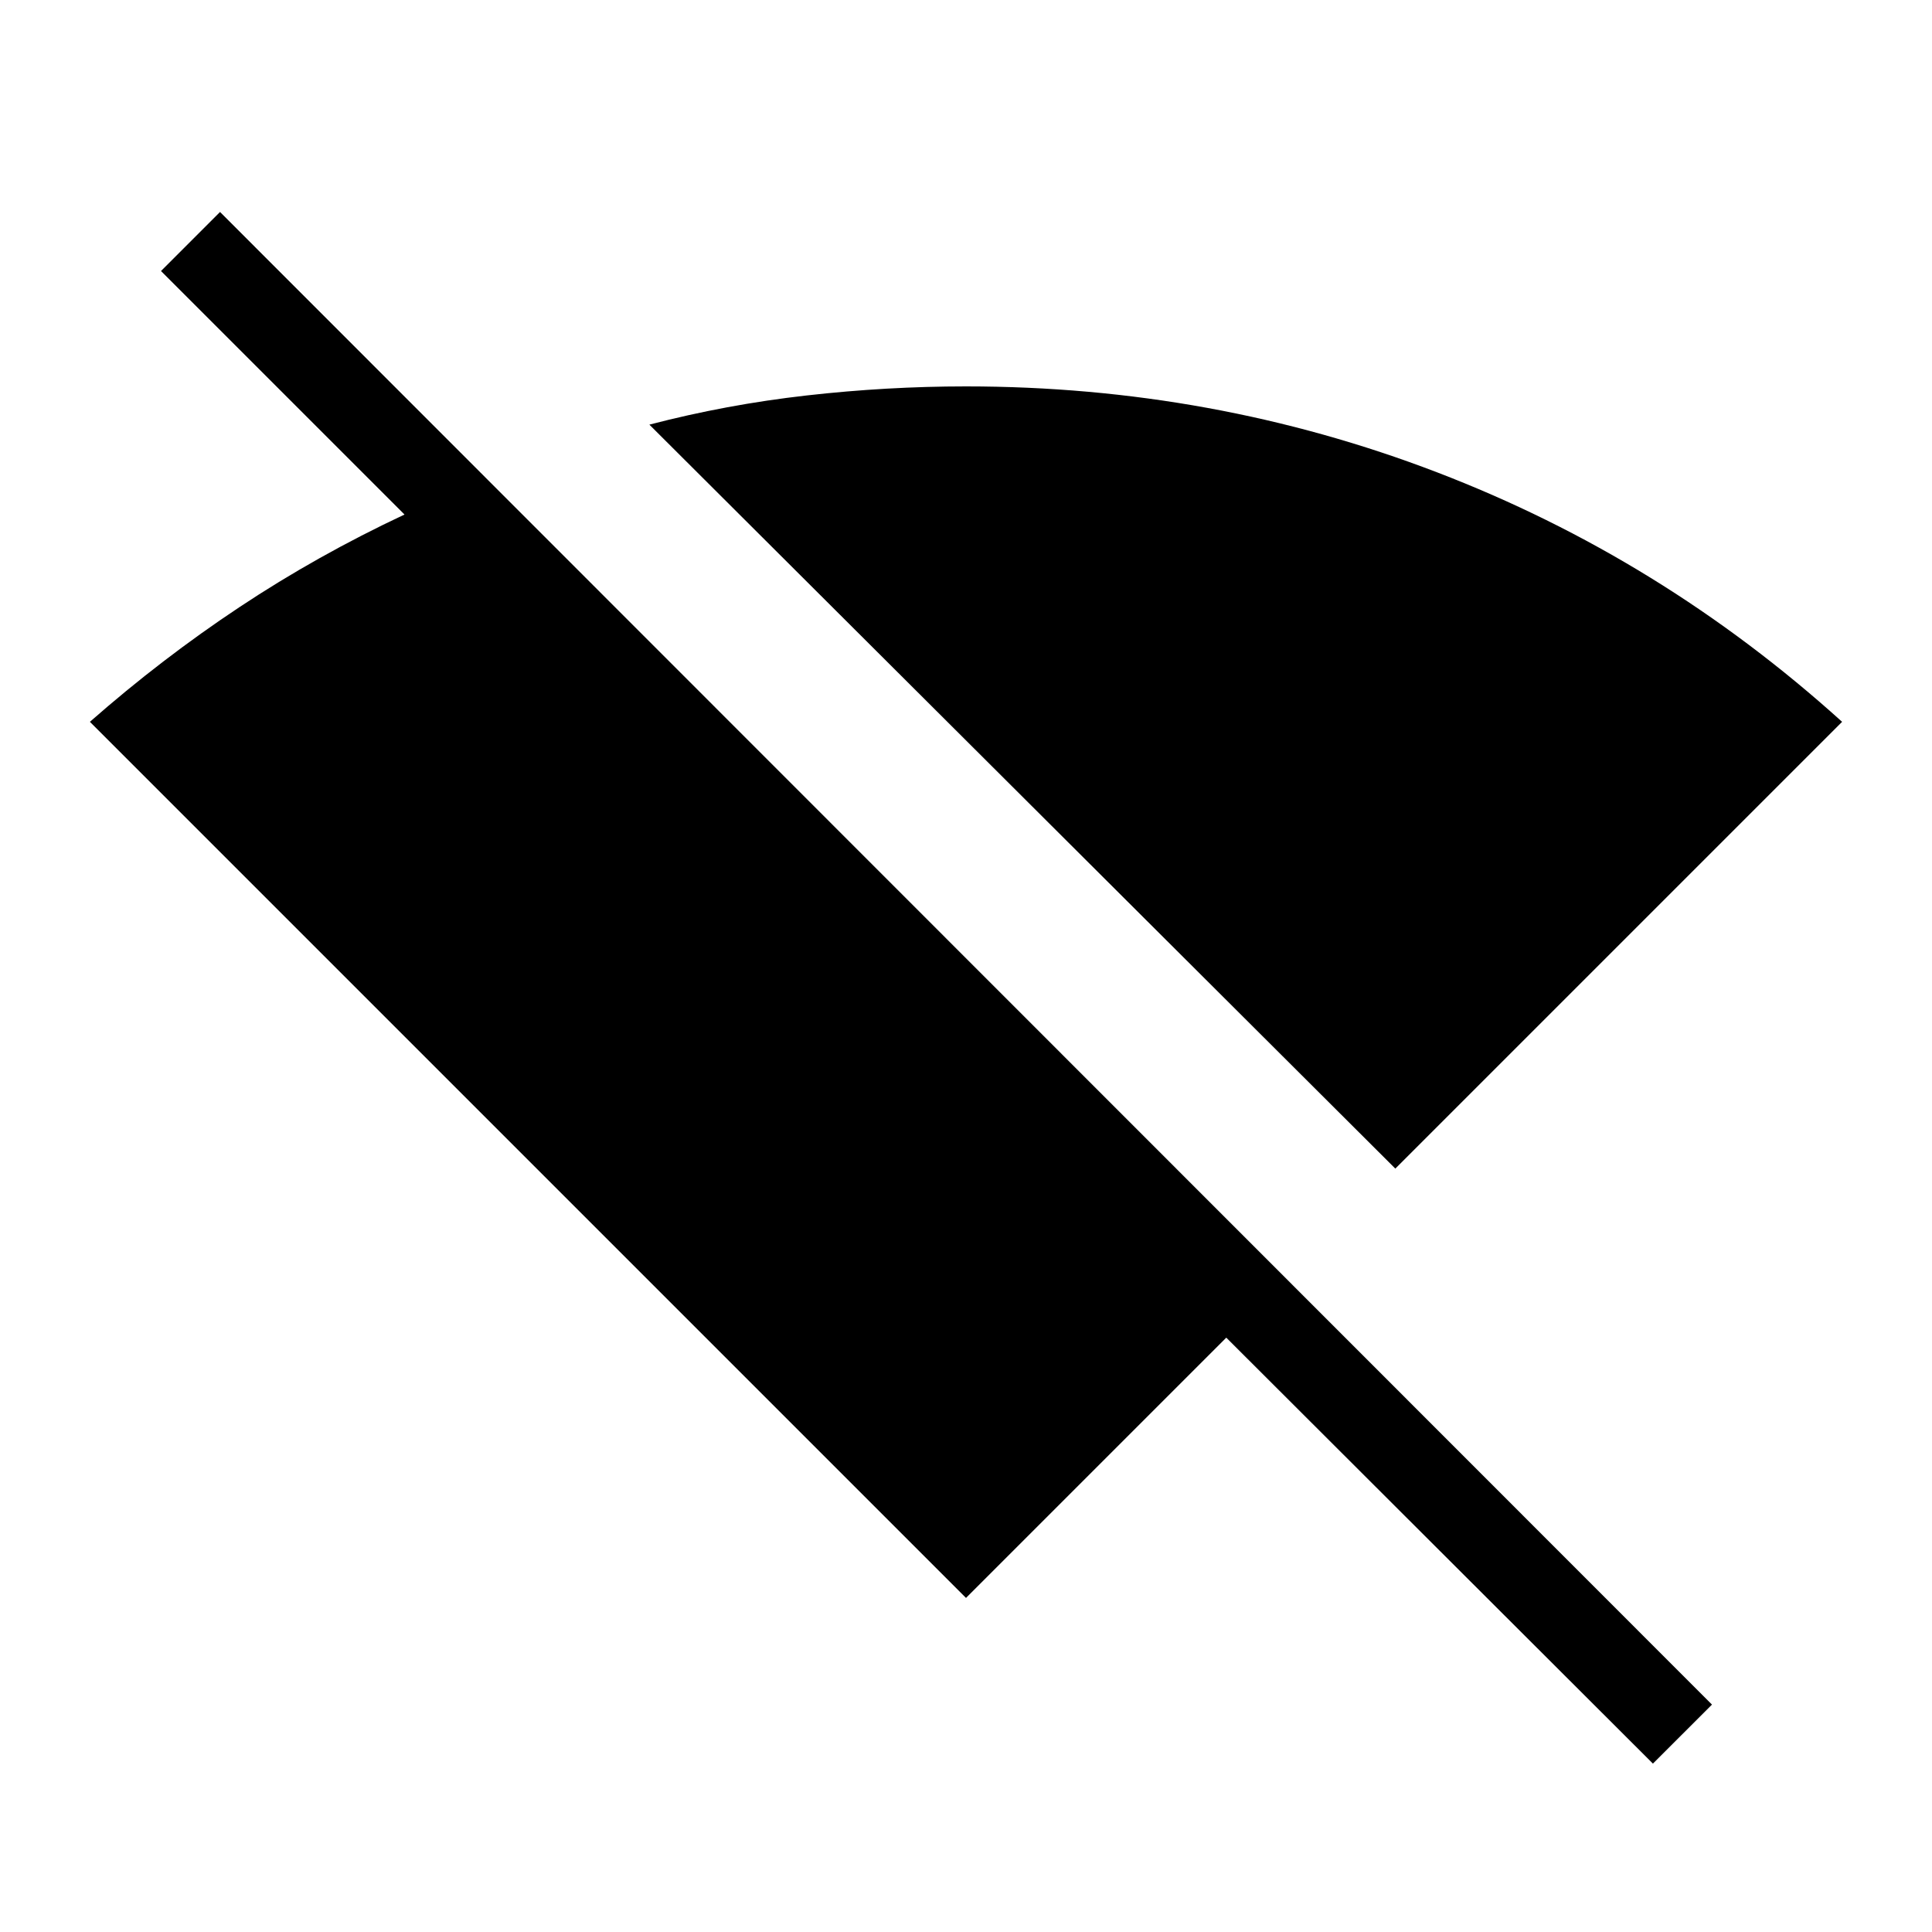 <svg xmlns="http://www.w3.org/2000/svg" height="40" viewBox="0 -960 960 960" width="40"><path d="M693.33-379.33 322.67-749q38.33-10 78.16-14.5Q440.67-768 480-768q122.67 0 234 42.67 111.33 42.66 201.33 124l-222 222Zm128 295.66-212-211.66L480-166 44.67-601.33q35.66-31.34 74.33-57 38.67-25.67 82-46l-121-121 29.33-29.34L850.67-113l-29.34 29.33Z"/></svg>